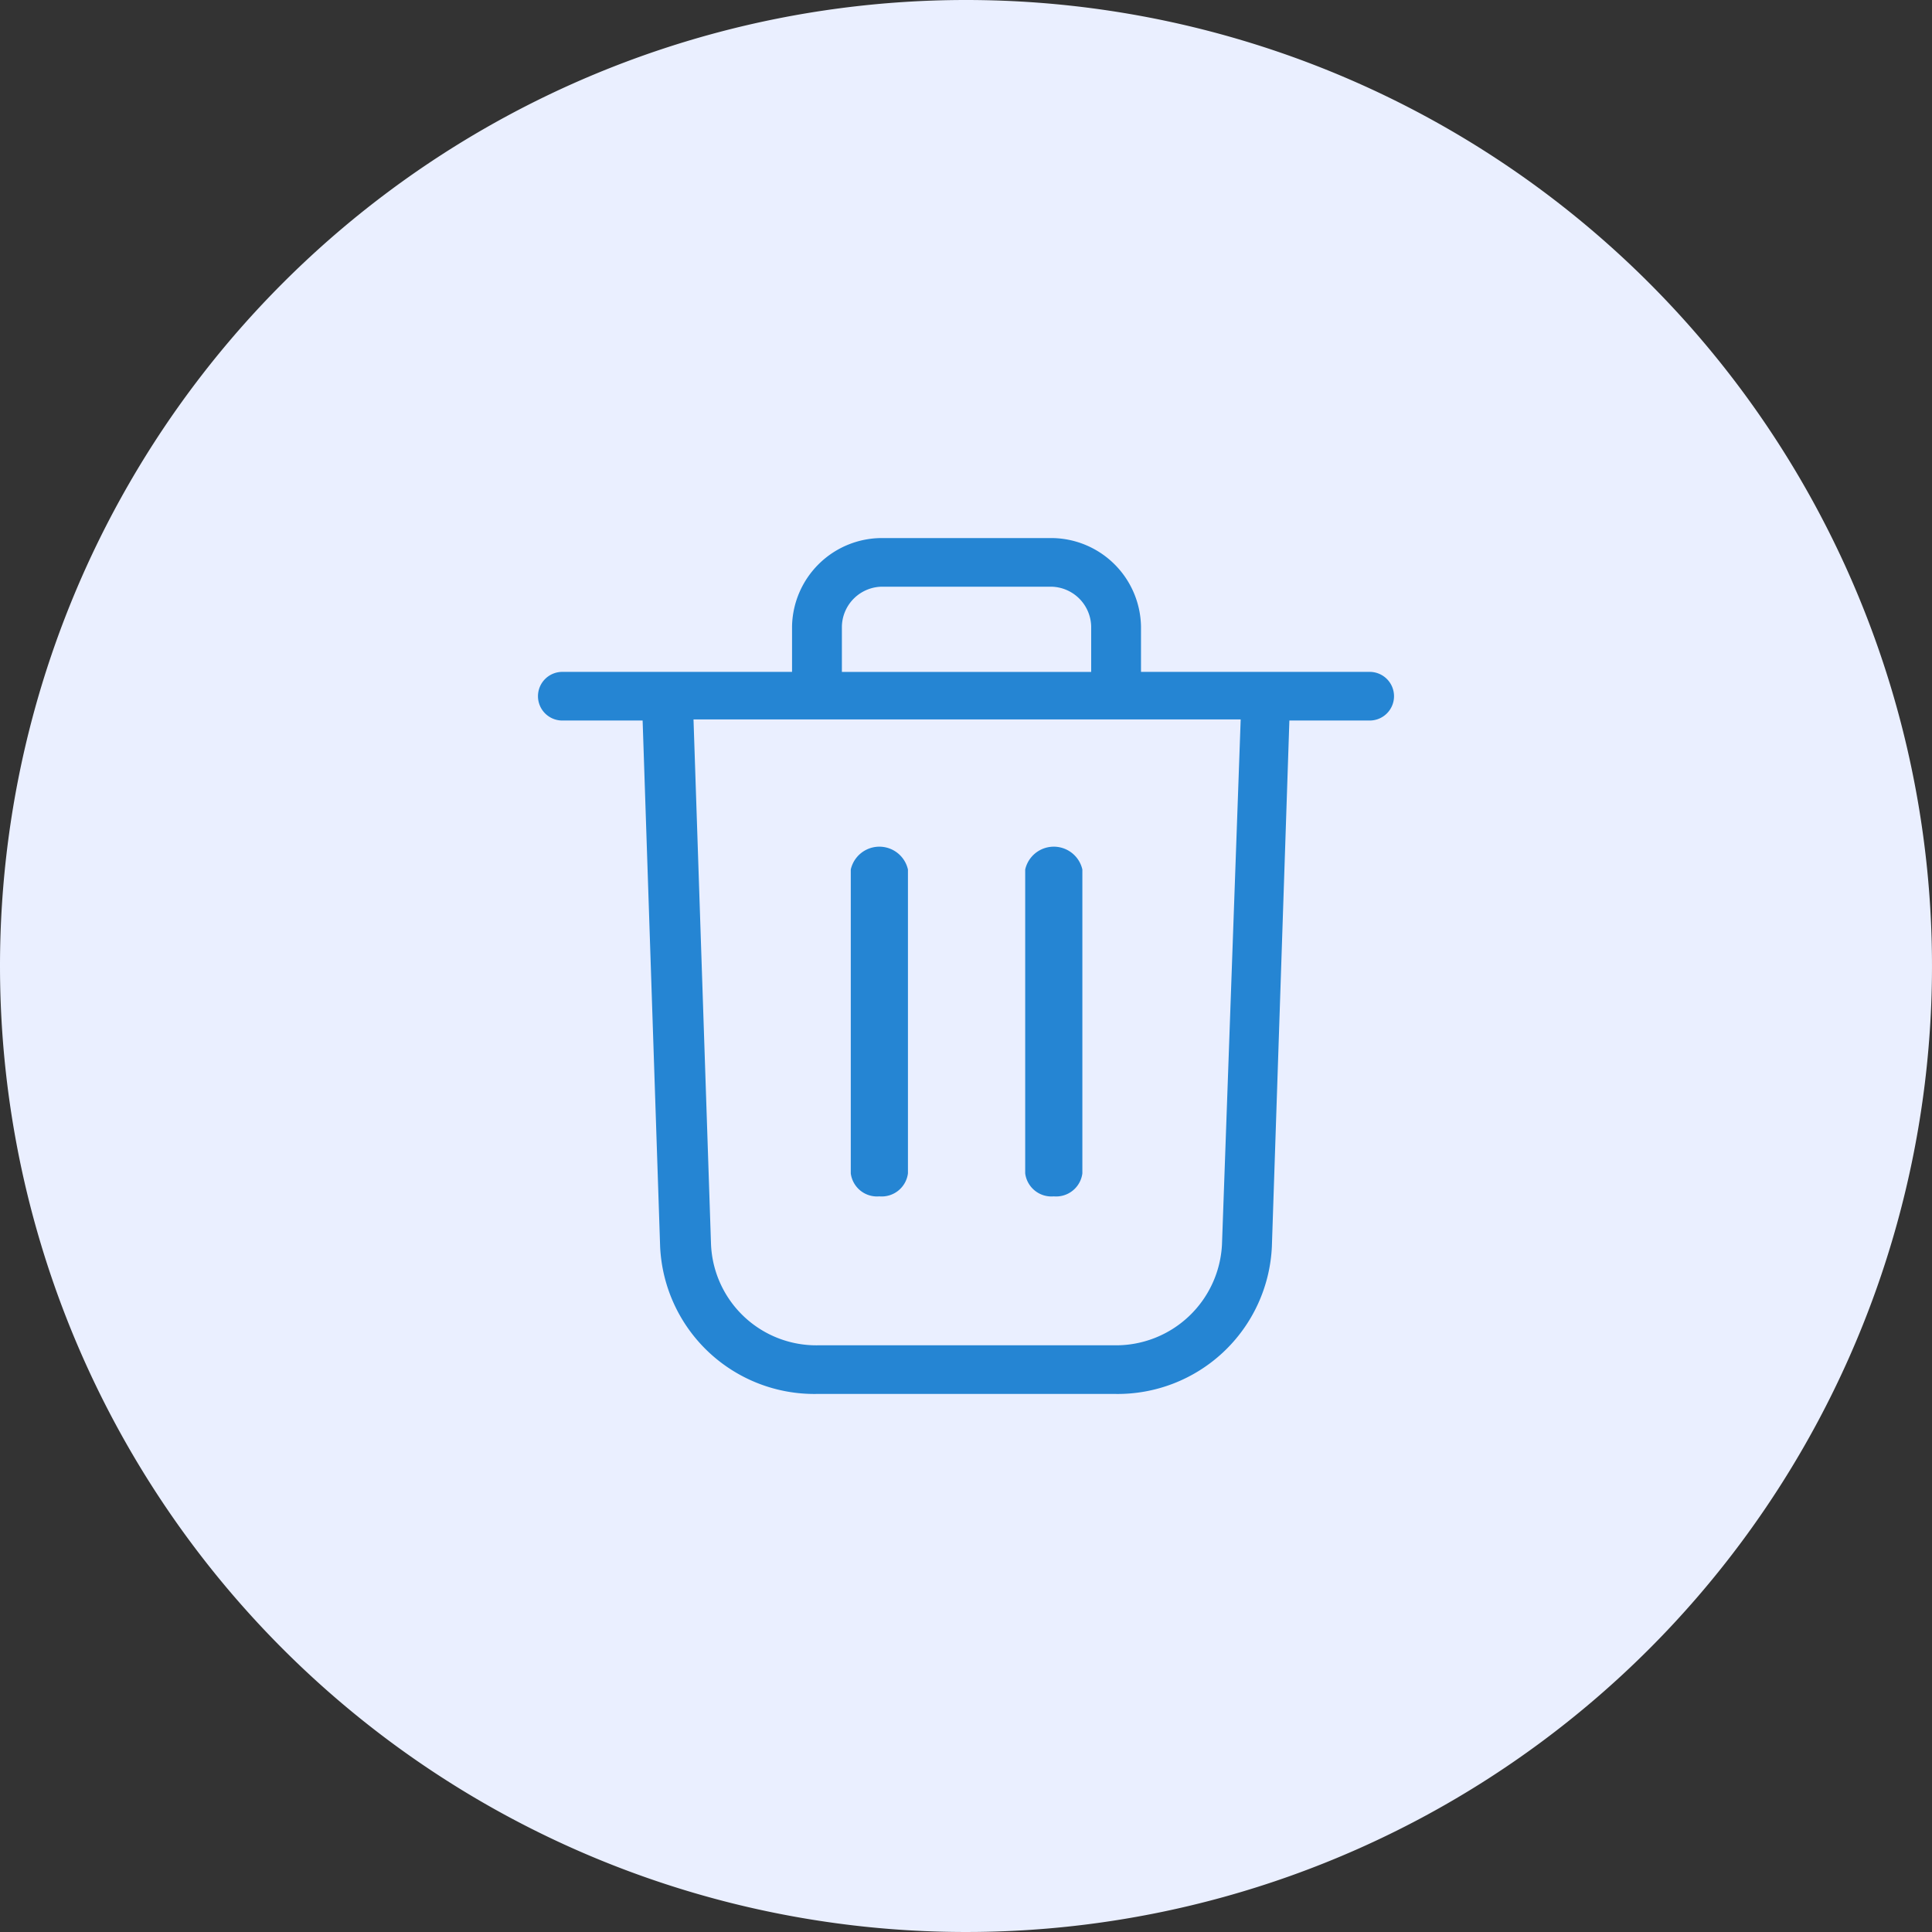 <svg xmlns="http://www.w3.org/2000/svg" width="100" height="100" viewBox="0 0 100 100">
    <rect x="0" y="0" width="100" height="100" fill="#333333" stroke="none"/>
    <defs>
        <style>
            .cls-1{fill:#eaefff}.cls-2{fill:#2585d3;stroke:#2585d3;stroke-linecap:round;stroke-linejoin:round;stroke-width:.3px}
        </style>
    </defs>
    <g id="Group_684" data-name="Group 684" transform="translate(-150.959 -126.959)">
        <path id="Path_1695" d="M50 0A50 50 0 1 1 0 50 50 50 0 0 1 50 0z" class="cls-1" data-name="Path 1695" transform="translate(150.959 126.959)"/>
        <g id="delete" transform="translate(167.659 144.659)">
            <path id="Path_1719" d="M41.013 54.3a7.842 7.842 0 0 0 7.969-7.481l.911-27.375h4.269a1.109 1.109 0 1 0 0-2.217H42.208v-2.494a4.508 4.508 0 0 0-4.554-4.433H29a4.508 4.508 0 0 0-4.554 4.433v2.494H12.438a1.109 1.109 0 1 0 0 2.217h4.269l.911 27.375a7.842 7.842 0 0 0 7.969 7.481zM26.726 14.733A2.254 2.254 0 0 1 29 12.517h8.652a2.254 2.254 0 0 1 2.277 2.217v2.494H26.726zm-6.774 31.975l-.911-27.32h28.632l-.973 27.32a5.644 5.644 0 0 1-5.692 5.375H25.644a5.606 5.606 0 0 1-5.692-5.375z" class="cls-2" data-name="Path 1719"/>
            <path id="Path_1721" d="M37.33 56.8a1.219 1.219 0 0 0 1.33-1.05v-15.7a1.367 1.367 0 0 0-2.659 0v15.7a1.219 1.219 0 0 0 1.329 1.05z" class="cls-2" data-name="Path 1721" transform="translate(-8.515 -12.727)"/>
            <path id="Path_1722" d="M61.33 56.8a1.219 1.219 0 0 0 1.33-1.05v-15.7a1.367 1.367 0 0 0-2.659 0v15.7a1.219 1.219 0 0 0 1.329 1.05z" class="cls-2" data-name="Path 1722" transform="translate(-23.487 -12.727)"/>
        </g>
    </g>
</svg>
